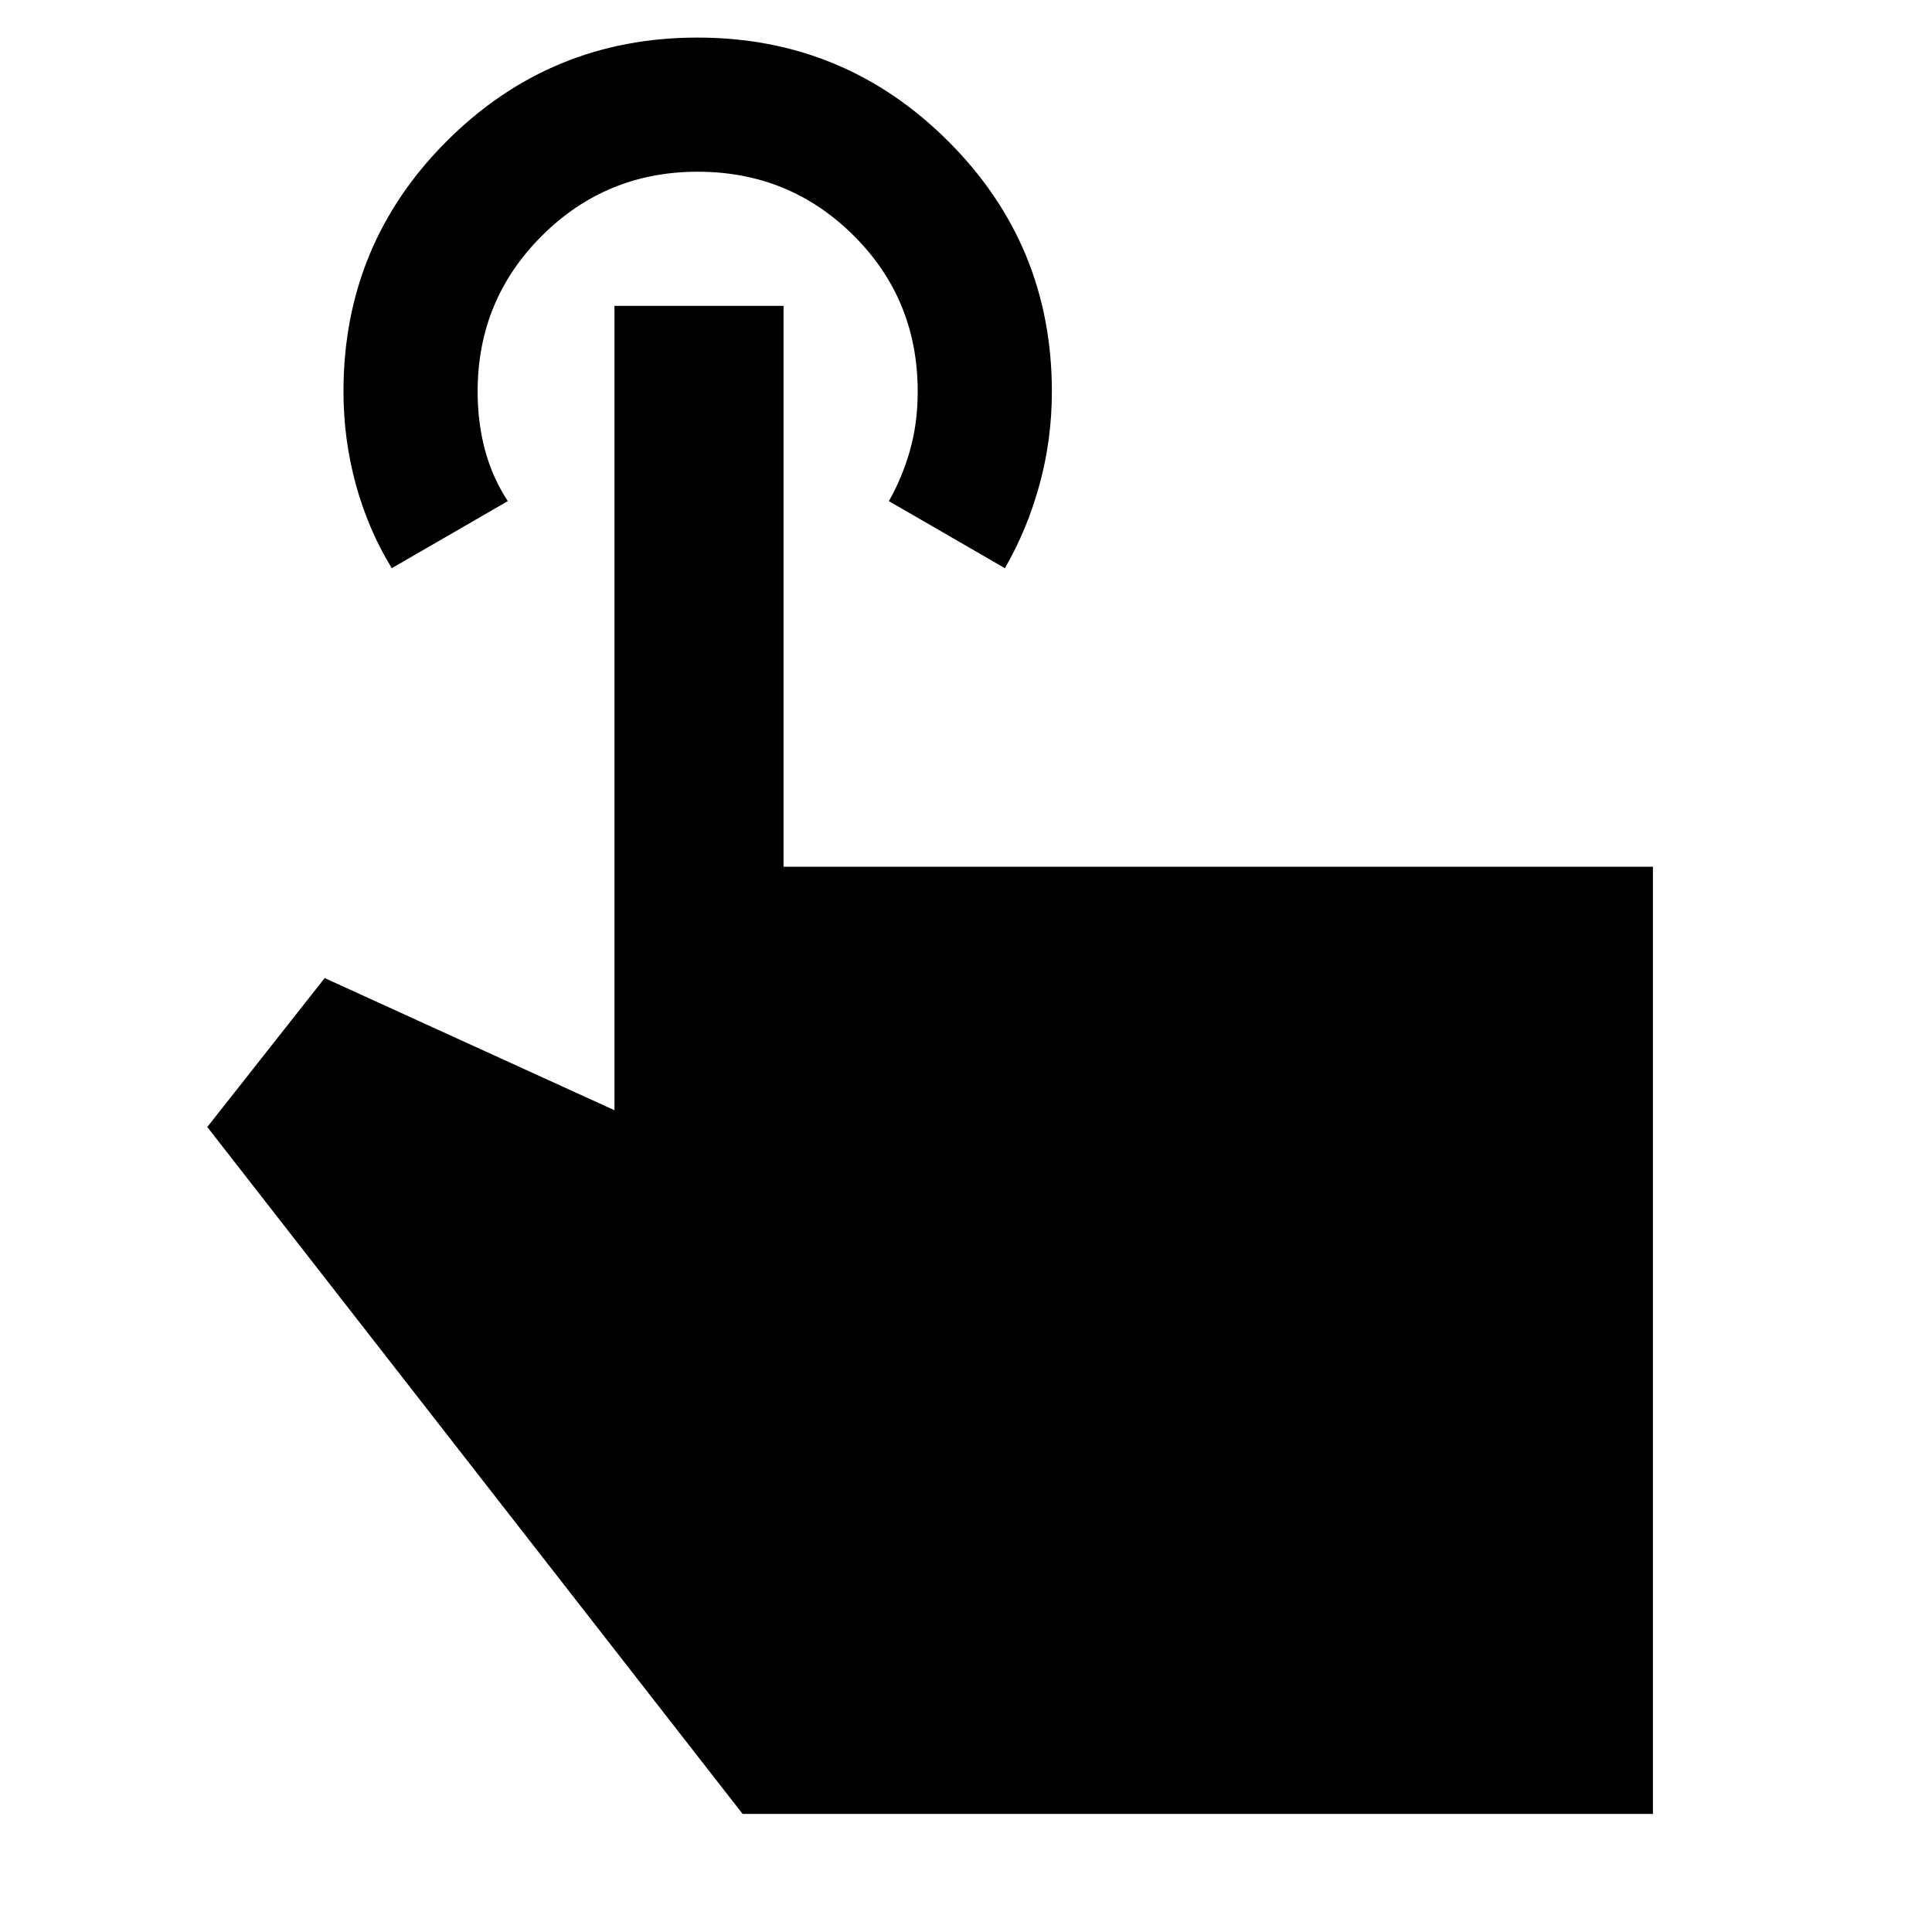 <svg xmlns="http://www.w3.org/2000/svg" height="40" viewBox="0 -960 960 960" width="40"><path d="M821.33-58.67H369L103-400l58.33-74 144 65.67V-808h84v278.67h432v470.66Zm-626.66-619q-11.72-19.17-17.86-41.61-6.14-22.45-6.14-46.22 0-73.17 51.44-124.5 51.45-51.33 124.44-51.33t124.55 51.44q51.57 51.44 51.57 124.42 0 23.93-6.15 46.31-6.14 22.37-17.19 41.49L441.67-711q6.66-11.67 10.5-25.23 3.83-13.56 3.83-29.18 0-45.92-31.88-77.59-31.87-31.67-77.41-31.67-45.54 0-77.46 31.85-31.92 31.85-31.92 77.36 0 15.46 3.67 29.13 3.67 13.66 11.33 25.33l-57.66 33.33Z"/></svg>